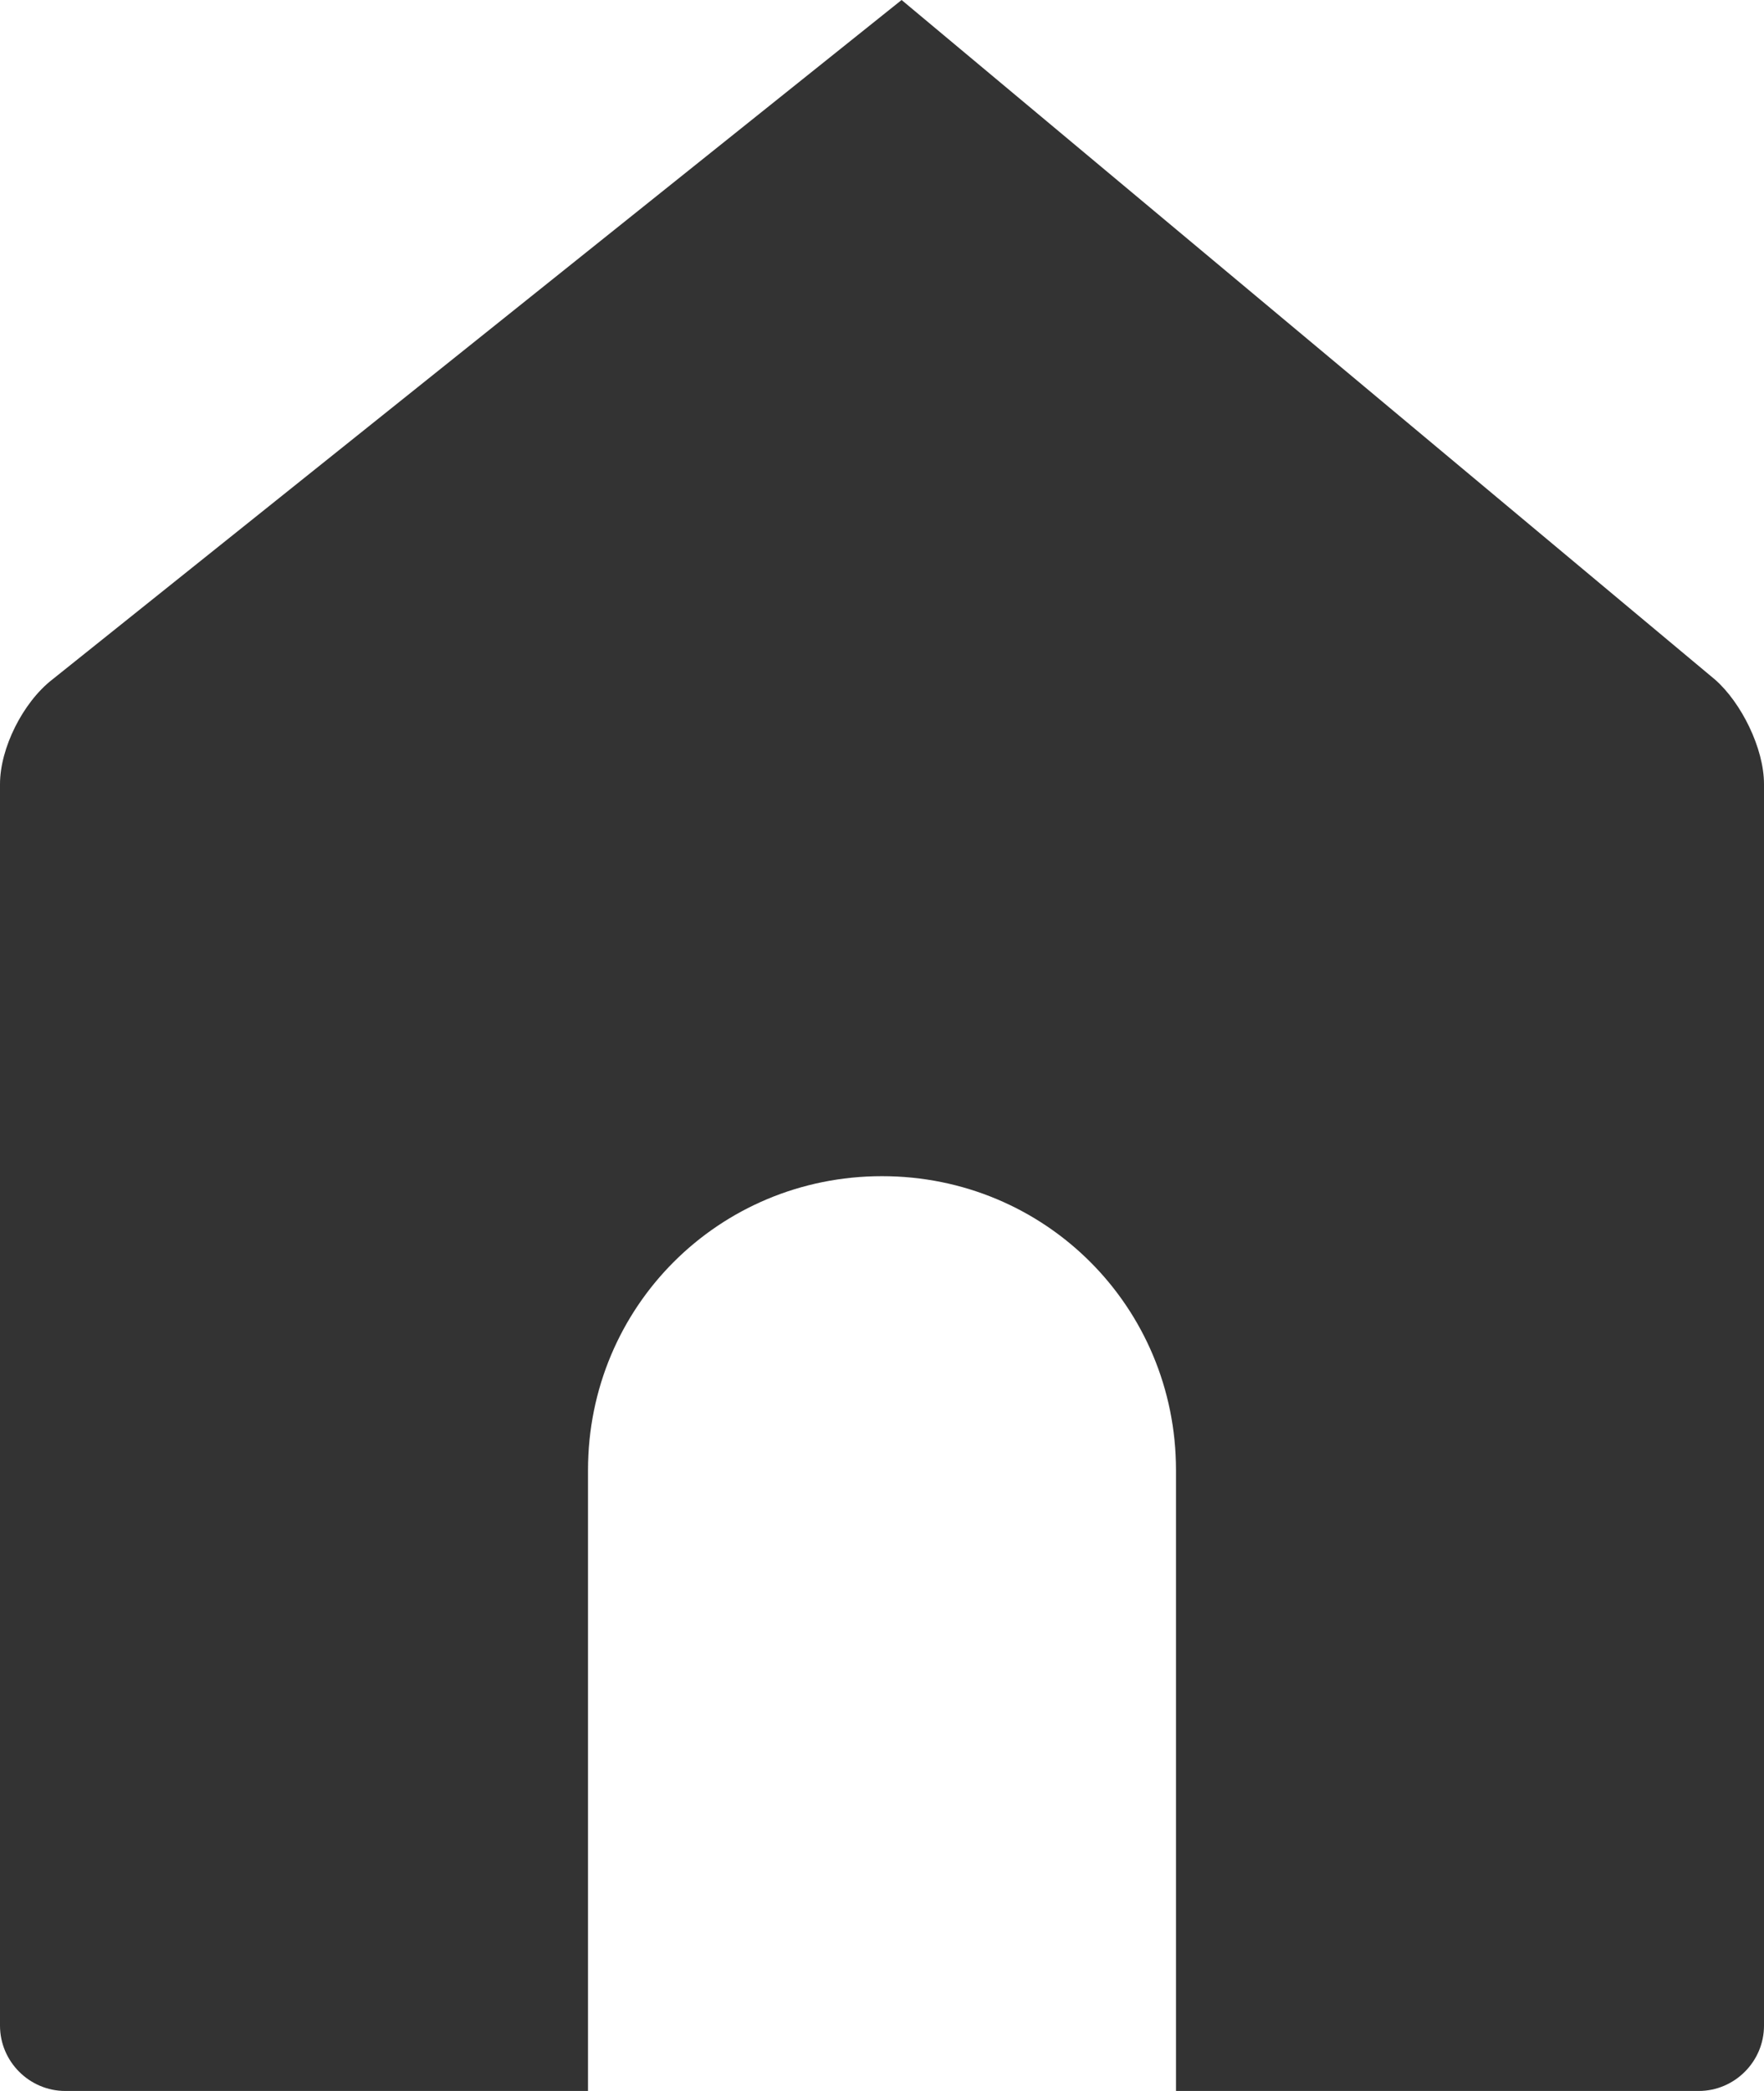 <?xml version="1.0" encoding="utf-8"?>
<!-- Generator: Adobe Illustrator 21.0.0, SVG Export Plug-In . SVG Version: 6.00 Build 0)  -->
<svg version="1.1" id="Layer_1" xmlns="http://www.w3.org/2000/svg" xmlns:xlink="http://www.w3.org/1999/xlink" x="0px" y="0px"
	 viewBox="0 0 54 64" style="enable-background:new 0 0 54 64;" xml:space="preserve">
<style type="text/css">
	.st0{fill:#333333;}
</style>
<title>home-f</title>
<desc>Created with Sketch.</desc>
<path class="st0" d="M52.5,20.8L27.6,0l-26,20.8C0.7,21.5,0,22.9,0,24v38c0,1.1,0.9,2,2,2h16V45c0-5,4-9,9-9c5,0,9,4,9,9v19h16
	c1.1,0,2-0.9,2-2V24C54,22.9,53.3,21.5,52.5,20.8z"/>
</svg>
